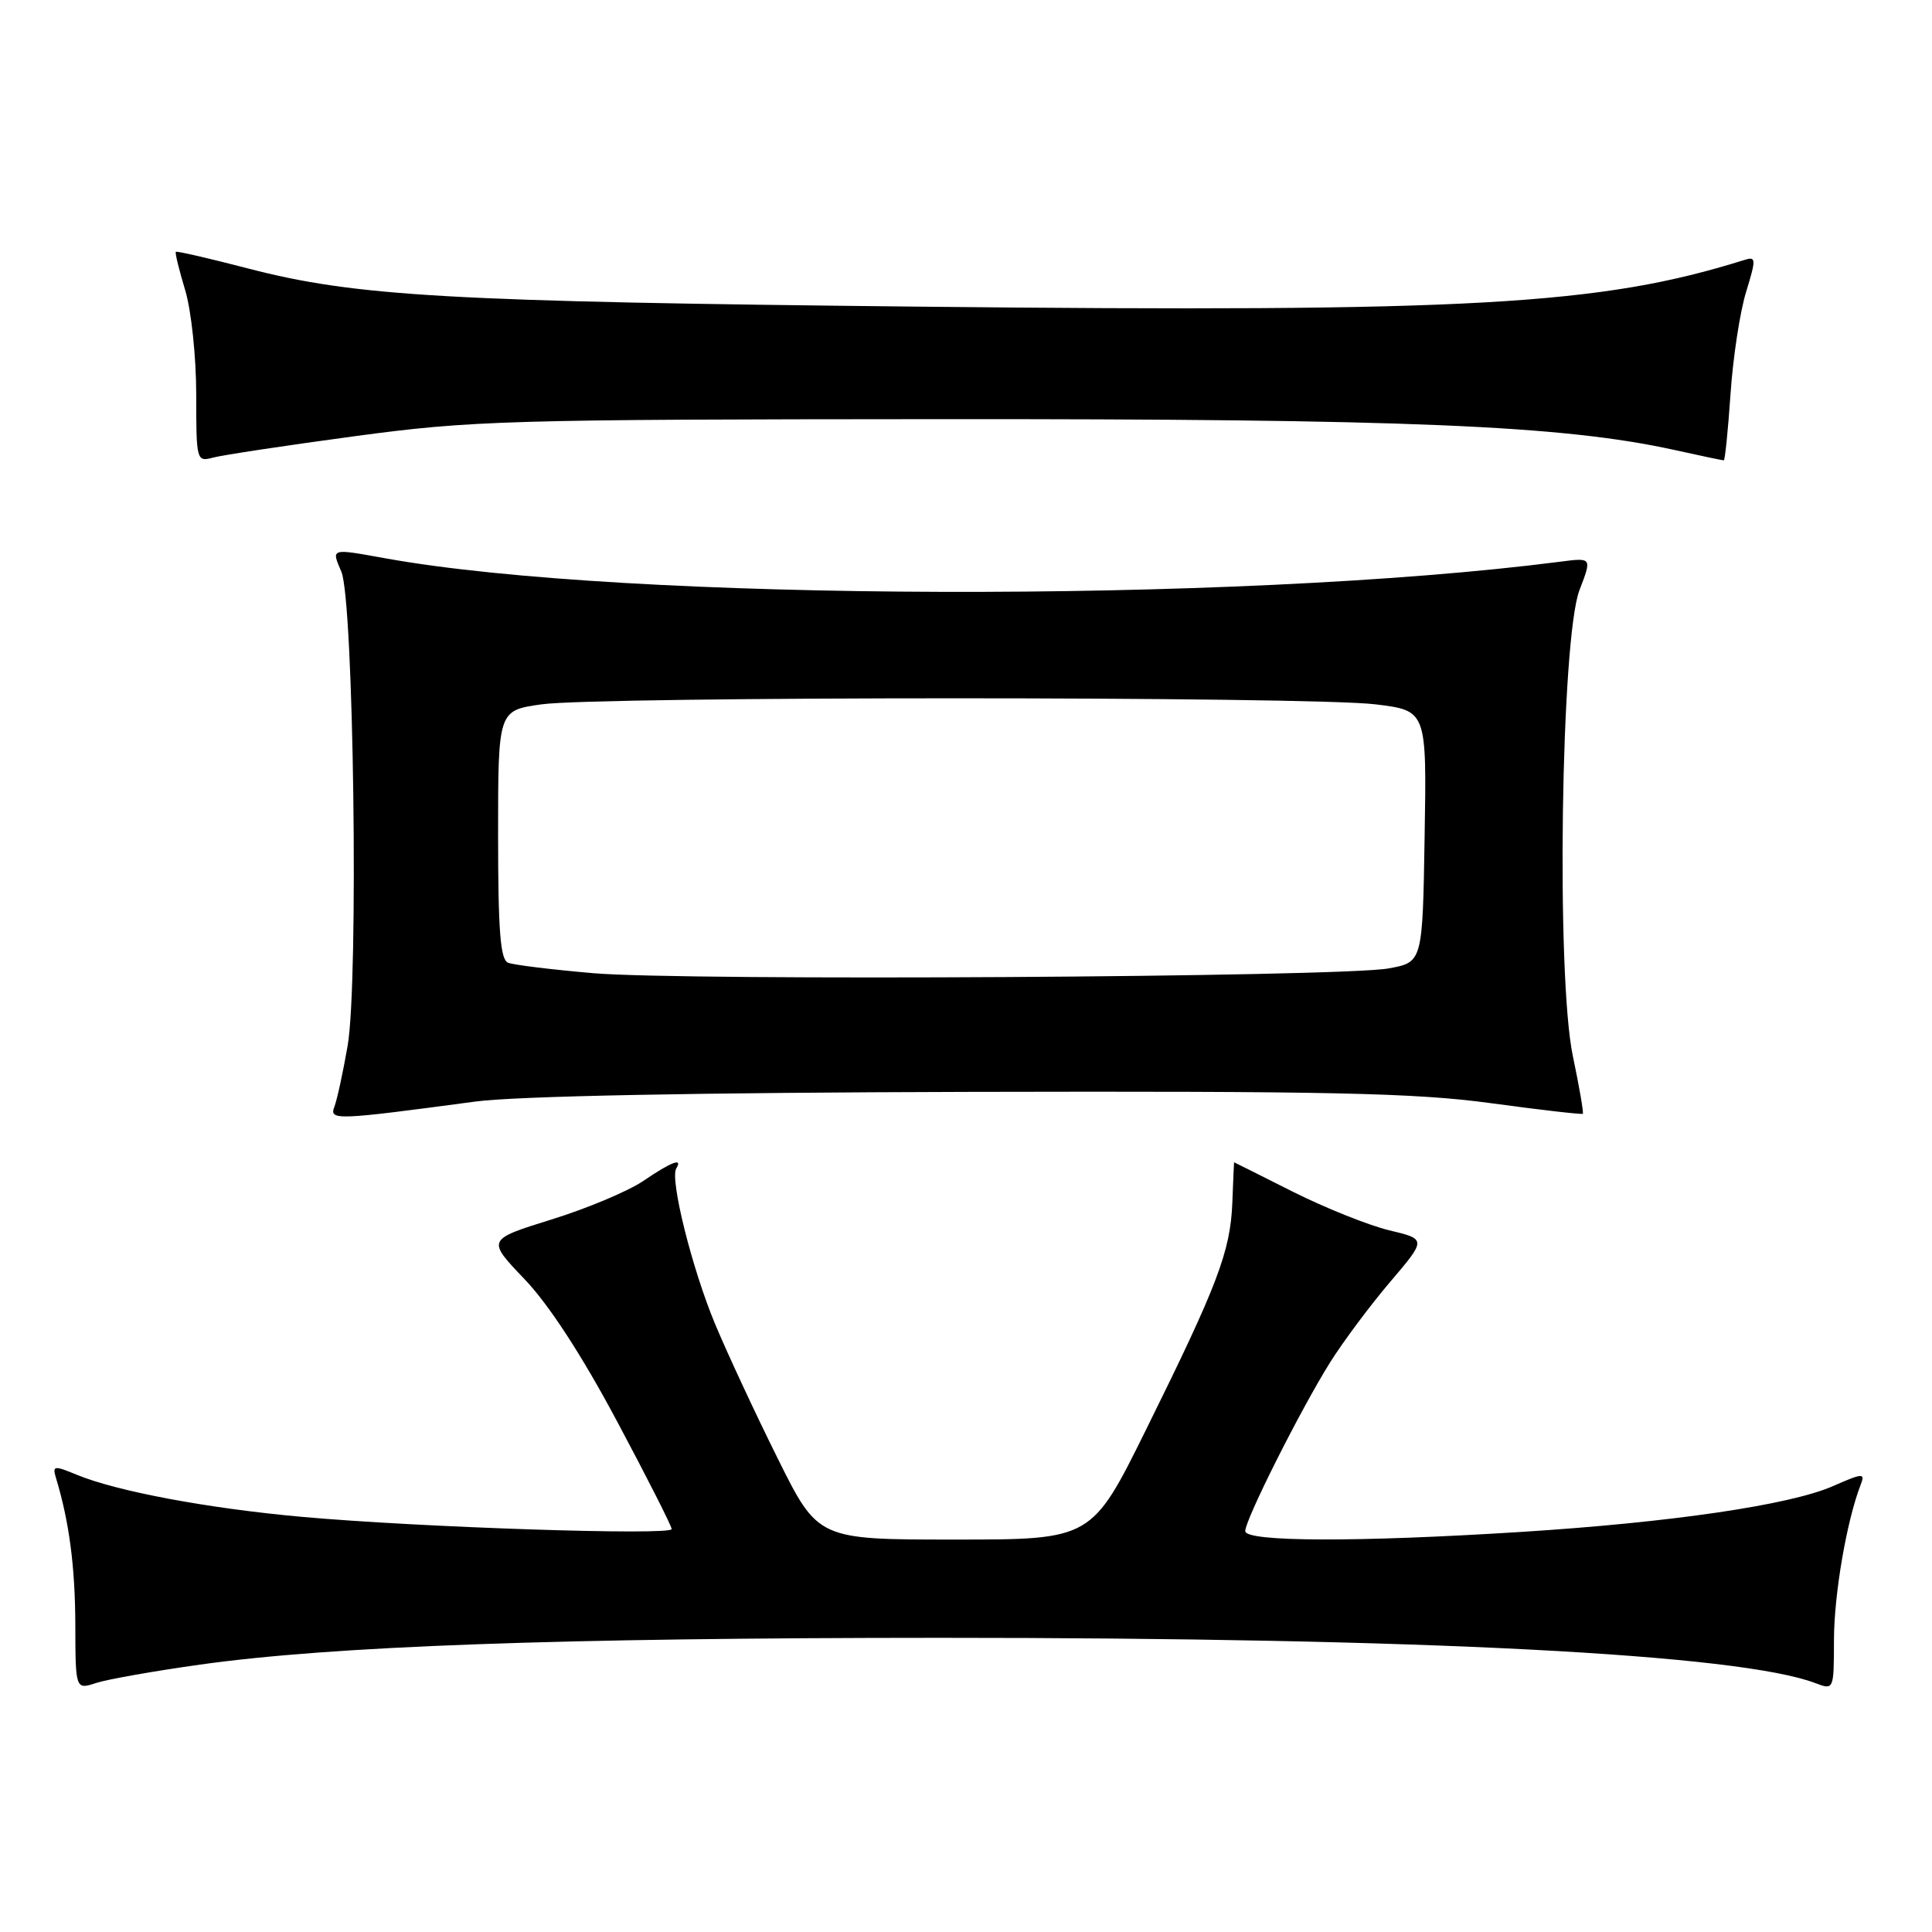 <?xml version="1.0" encoding="UTF-8" standalone="no"?>
<!DOCTYPE svg PUBLIC "-//W3C//DTD SVG 1.1//EN" "http://www.w3.org/Graphics/SVG/1.1/DTD/svg11.dtd" >
<svg xmlns="http://www.w3.org/2000/svg" xmlns:xlink="http://www.w3.org/1999/xlink" version="1.1" viewBox="0 0 256 256">
 <g >
 <path fill="currentColor"
d=" M 26.50 220.57 C 44.00 218.11 73.95 217.03 124.50 217.02 C 188.44 217.01 230.46 219.18 240.54 223.02 C 243.00 223.95 243.00 223.95 243.01 217.23 C 243.03 211.22 244.69 201.54 246.54 196.76 C 247.16 195.15 246.88 195.16 242.85 196.93 C 237.16 199.42 221.38 201.74 201.52 202.99 C 179.88 204.36 165.00 204.31 165.00 202.88 C 165.00 201.35 172.38 186.68 176.26 180.50 C 177.99 177.75 181.56 172.96 184.21 169.85 C 189.02 164.20 189.02 164.20 184.07 163.02 C 181.35 162.36 175.62 160.07 171.33 157.92 C 167.04 155.76 163.53 154.00 163.52 154.01 C 163.51 154.01 163.40 156.43 163.29 159.38 C 163.03 165.83 161.34 170.27 151.89 189.37 C 144.66 204.00 144.66 204.00 126.53 204.00 C 108.39 204.00 108.39 204.00 103.05 193.25 C 100.11 187.34 96.39 179.35 94.78 175.50 C 91.72 168.20 88.73 156.24 89.61 154.82 C 90.51 153.36 88.98 153.94 85.27 156.46 C 83.28 157.82 77.79 160.13 73.07 161.59 C 64.50 164.26 64.50 164.26 69.50 169.49 C 72.72 172.86 77.08 179.55 81.75 188.31 C 85.74 195.78 89.00 202.22 89.00 202.61 C 89.00 203.49 55.53 202.39 40.00 200.99 C 27.64 199.88 15.52 197.62 10.19 195.42 C 7.17 194.17 6.93 194.20 7.40 195.78 C 9.17 201.59 9.95 207.55 9.98 215.20 C 10.00 223.90 10.00 223.90 12.75 223.00 C 14.26 222.51 20.45 221.42 26.50 220.57 Z  M 63.00 145.96 C 68.40 145.24 92.29 144.77 128.50 144.68 C 176.16 144.57 187.47 144.81 197.50 146.17 C 204.10 147.07 209.61 147.70 209.73 147.58 C 209.86 147.46 209.27 144.02 208.41 139.93 C 206.19 129.35 206.83 84.59 209.29 78.19 C 210.95 73.88 210.95 73.88 206.73 74.43 C 163.79 79.95 82.77 79.71 51.07 73.98 C 43.76 72.66 43.89 72.62 45.23 75.75 C 46.87 79.59 47.54 130.09 46.06 138.59 C 45.45 142.10 44.66 145.73 44.31 146.65 C 43.60 148.48 44.49 148.44 63.00 145.96 Z  M 47.00 57.80 C 62.51 55.71 67.16 55.57 124.50 55.54 C 186.46 55.50 207.01 56.36 221.81 59.61 C 225.28 60.38 228.25 61.00 228.41 61.00 C 228.57 61.00 228.97 57.06 229.30 52.25 C 229.62 47.44 230.55 41.34 231.36 38.71 C 232.71 34.30 232.70 33.96 231.16 34.44 C 212.08 40.43 194.94 41.40 121.50 40.63 C 59.53 39.98 47.14 39.28 32.90 35.58 C 27.74 34.24 23.42 33.24 23.30 33.37 C 23.17 33.49 23.73 35.78 24.54 38.46 C 25.35 41.16 26.00 47.29 26.00 52.28 C 26.00 61.08 26.04 61.22 28.25 60.63 C 29.49 60.30 37.92 59.02 47.00 57.80 Z  M 78.58 128.95 C 73.13 128.48 68.07 127.86 67.33 127.57 C 66.30 127.18 66.00 123.40 66.00 110.60 C 66.00 94.14 66.00 94.14 71.75 93.33 C 79.32 92.26 173.55 92.26 182.27 93.33 C 189.05 94.16 189.05 94.16 188.77 110.83 C 188.50 127.50 188.50 127.50 184.00 128.32 C 177.69 129.48 90.62 130.00 78.58 128.95 Z "/>
</g>
</svg>